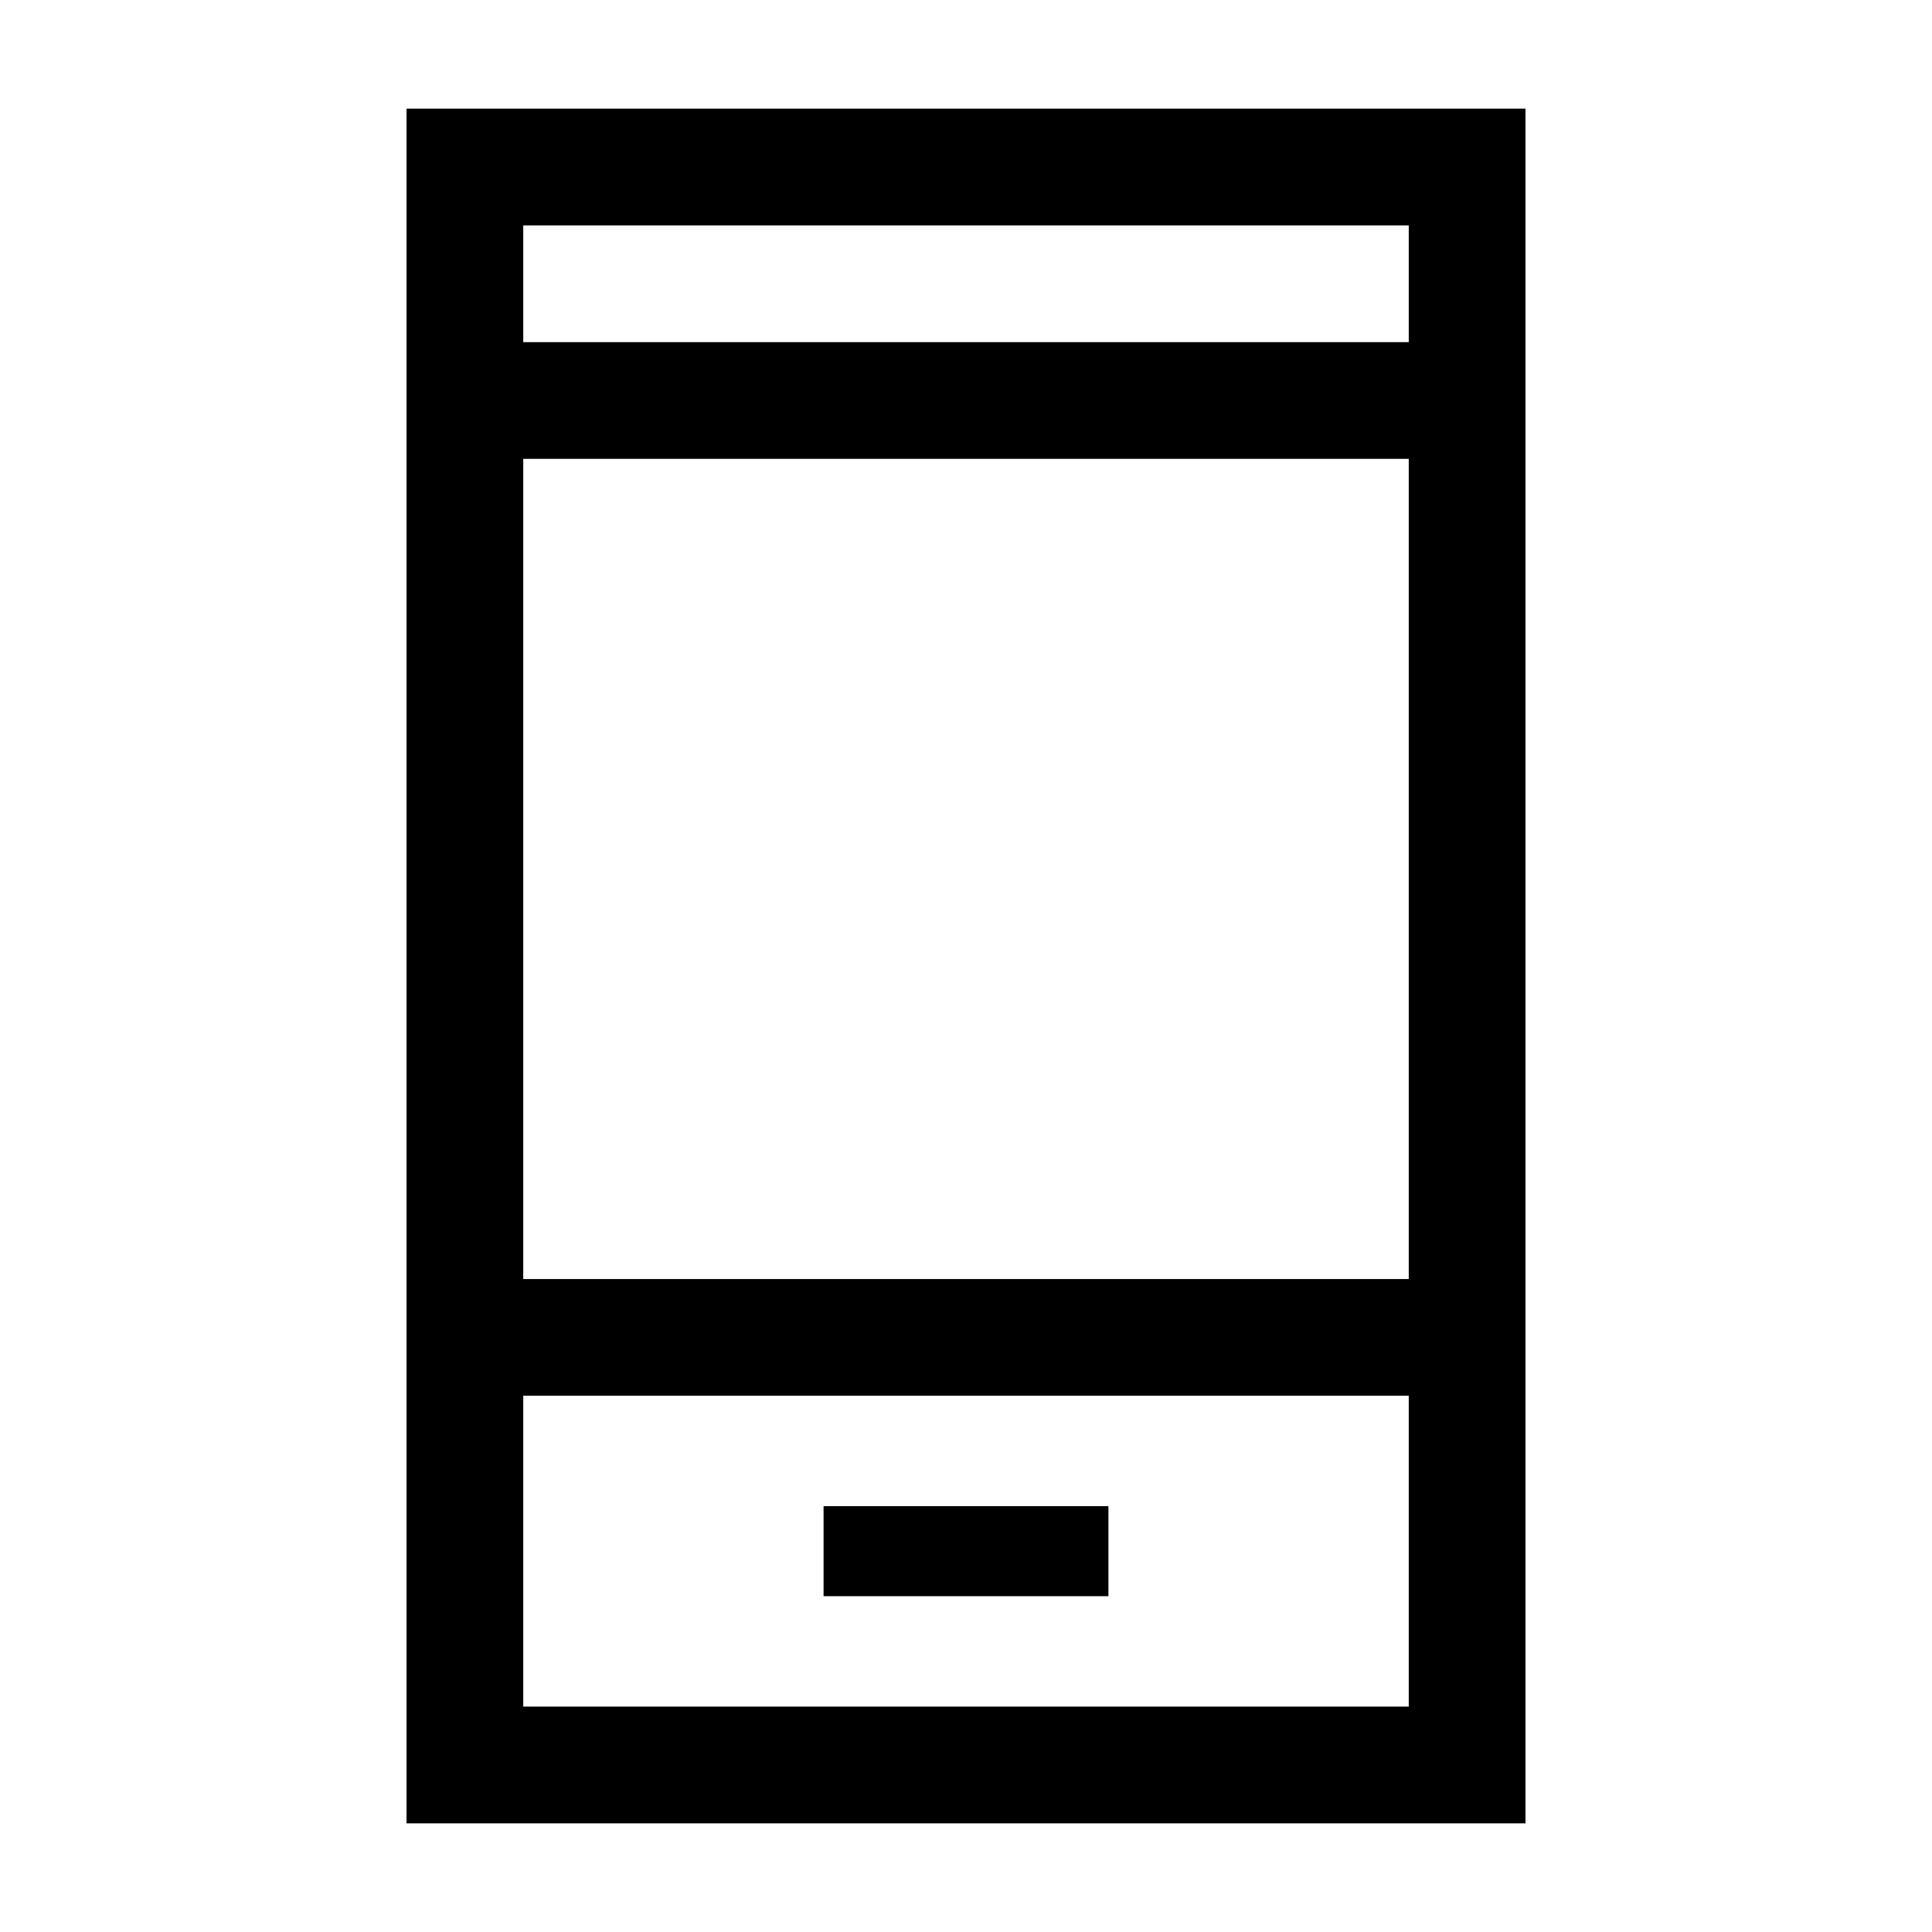 <svg xmlns="http://www.w3.org/2000/svg" height="20" viewBox="0 -960 960 960" width="20"><path d="M409.23-166.85h141.54v-44.77H409.23v44.77ZM202-54v-852h556v852H202Zm58-212.46V-112h440v-154.46H260Zm0-58h440V-732H260v407.54ZM260-790h440v-58H260v58Zm0 523.54V-112v-154.46ZM260-790v-58 58Z"/></svg>